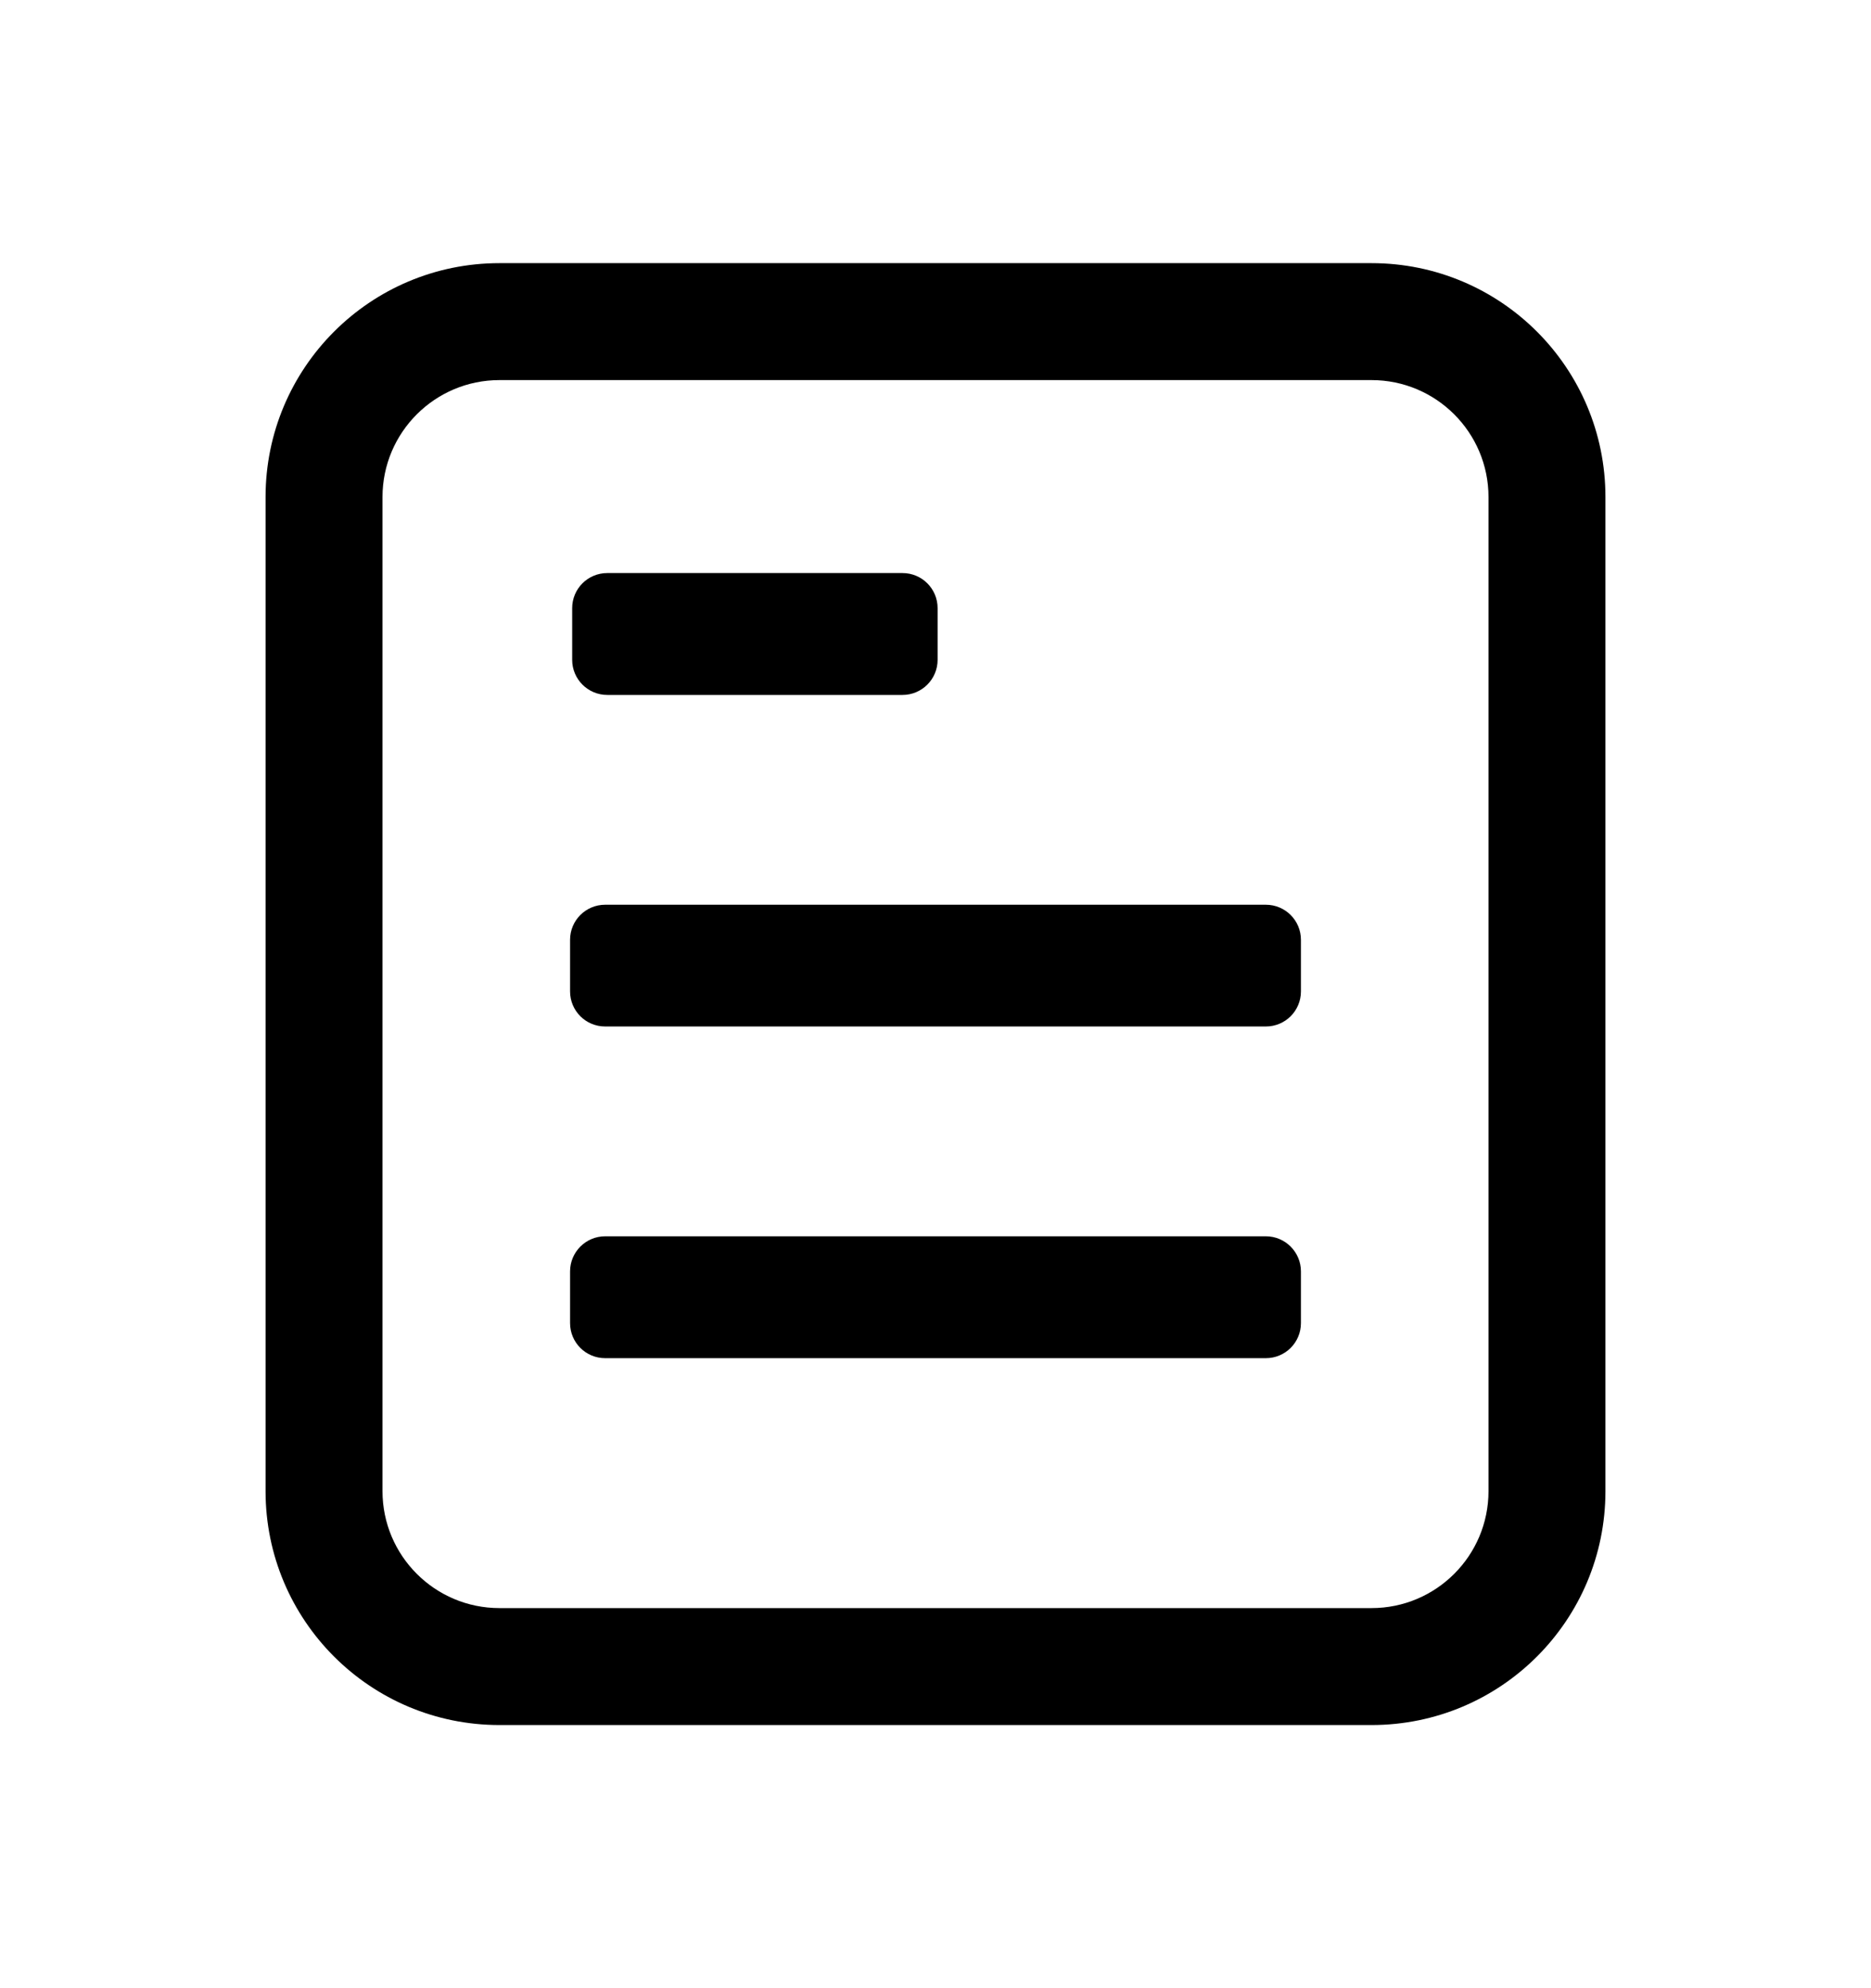<svg xmlns="http://www.w3.org/2000/svg" width="16" height="17" viewBox="0 0 16 17" fill="none">
  <path fill-rule="evenodd" clip-rule="evenodd" d="M4.271 3.25H11.729C12.281 3.25 12.729 3.698 12.729 4.25V12.75C12.729 13.302 12.281 13.75 11.729 13.75H4.271C3.719 13.75 3.271 13.302 3.271 12.75V4.25C3.271 3.698 3.719 3.25 4.271 3.25ZM2.271 4.25C2.271 3.145 3.166 2.25 4.271 2.25H11.729C12.834 2.25 13.729 3.145 13.729 4.25V12.75C13.729 13.855 12.834 14.75 11.729 14.75H4.271C3.166 14.75 2.271 13.855 2.271 12.75V4.25ZM7.718 5.942C7.884 5.942 8.018 5.807 8.018 5.642V5.2C8.018 5.034 7.884 4.9 7.718 4.9H5.193C5.027 4.9 4.893 5.034 4.893 5.2V5.642C4.893 5.807 5.027 5.942 5.193 5.942H7.718ZM11.125 8.477C11.125 8.643 10.991 8.777 10.825 8.777H5.175C5.009 8.777 4.875 8.643 4.875 8.477V8.036C4.875 7.87 5.009 7.736 5.175 7.736H10.825C10.991 7.736 11.125 7.87 11.125 8.036V8.477ZM10.825 11.613C10.991 11.613 11.125 11.479 11.125 11.313V10.871C11.125 10.706 10.991 10.571 10.825 10.571H5.175C5.009 10.571 4.875 10.706 4.875 10.871V11.313C4.875 11.479 5.009 11.613 5.175 11.613H10.825Z" fill="currentColor"/>
</svg>